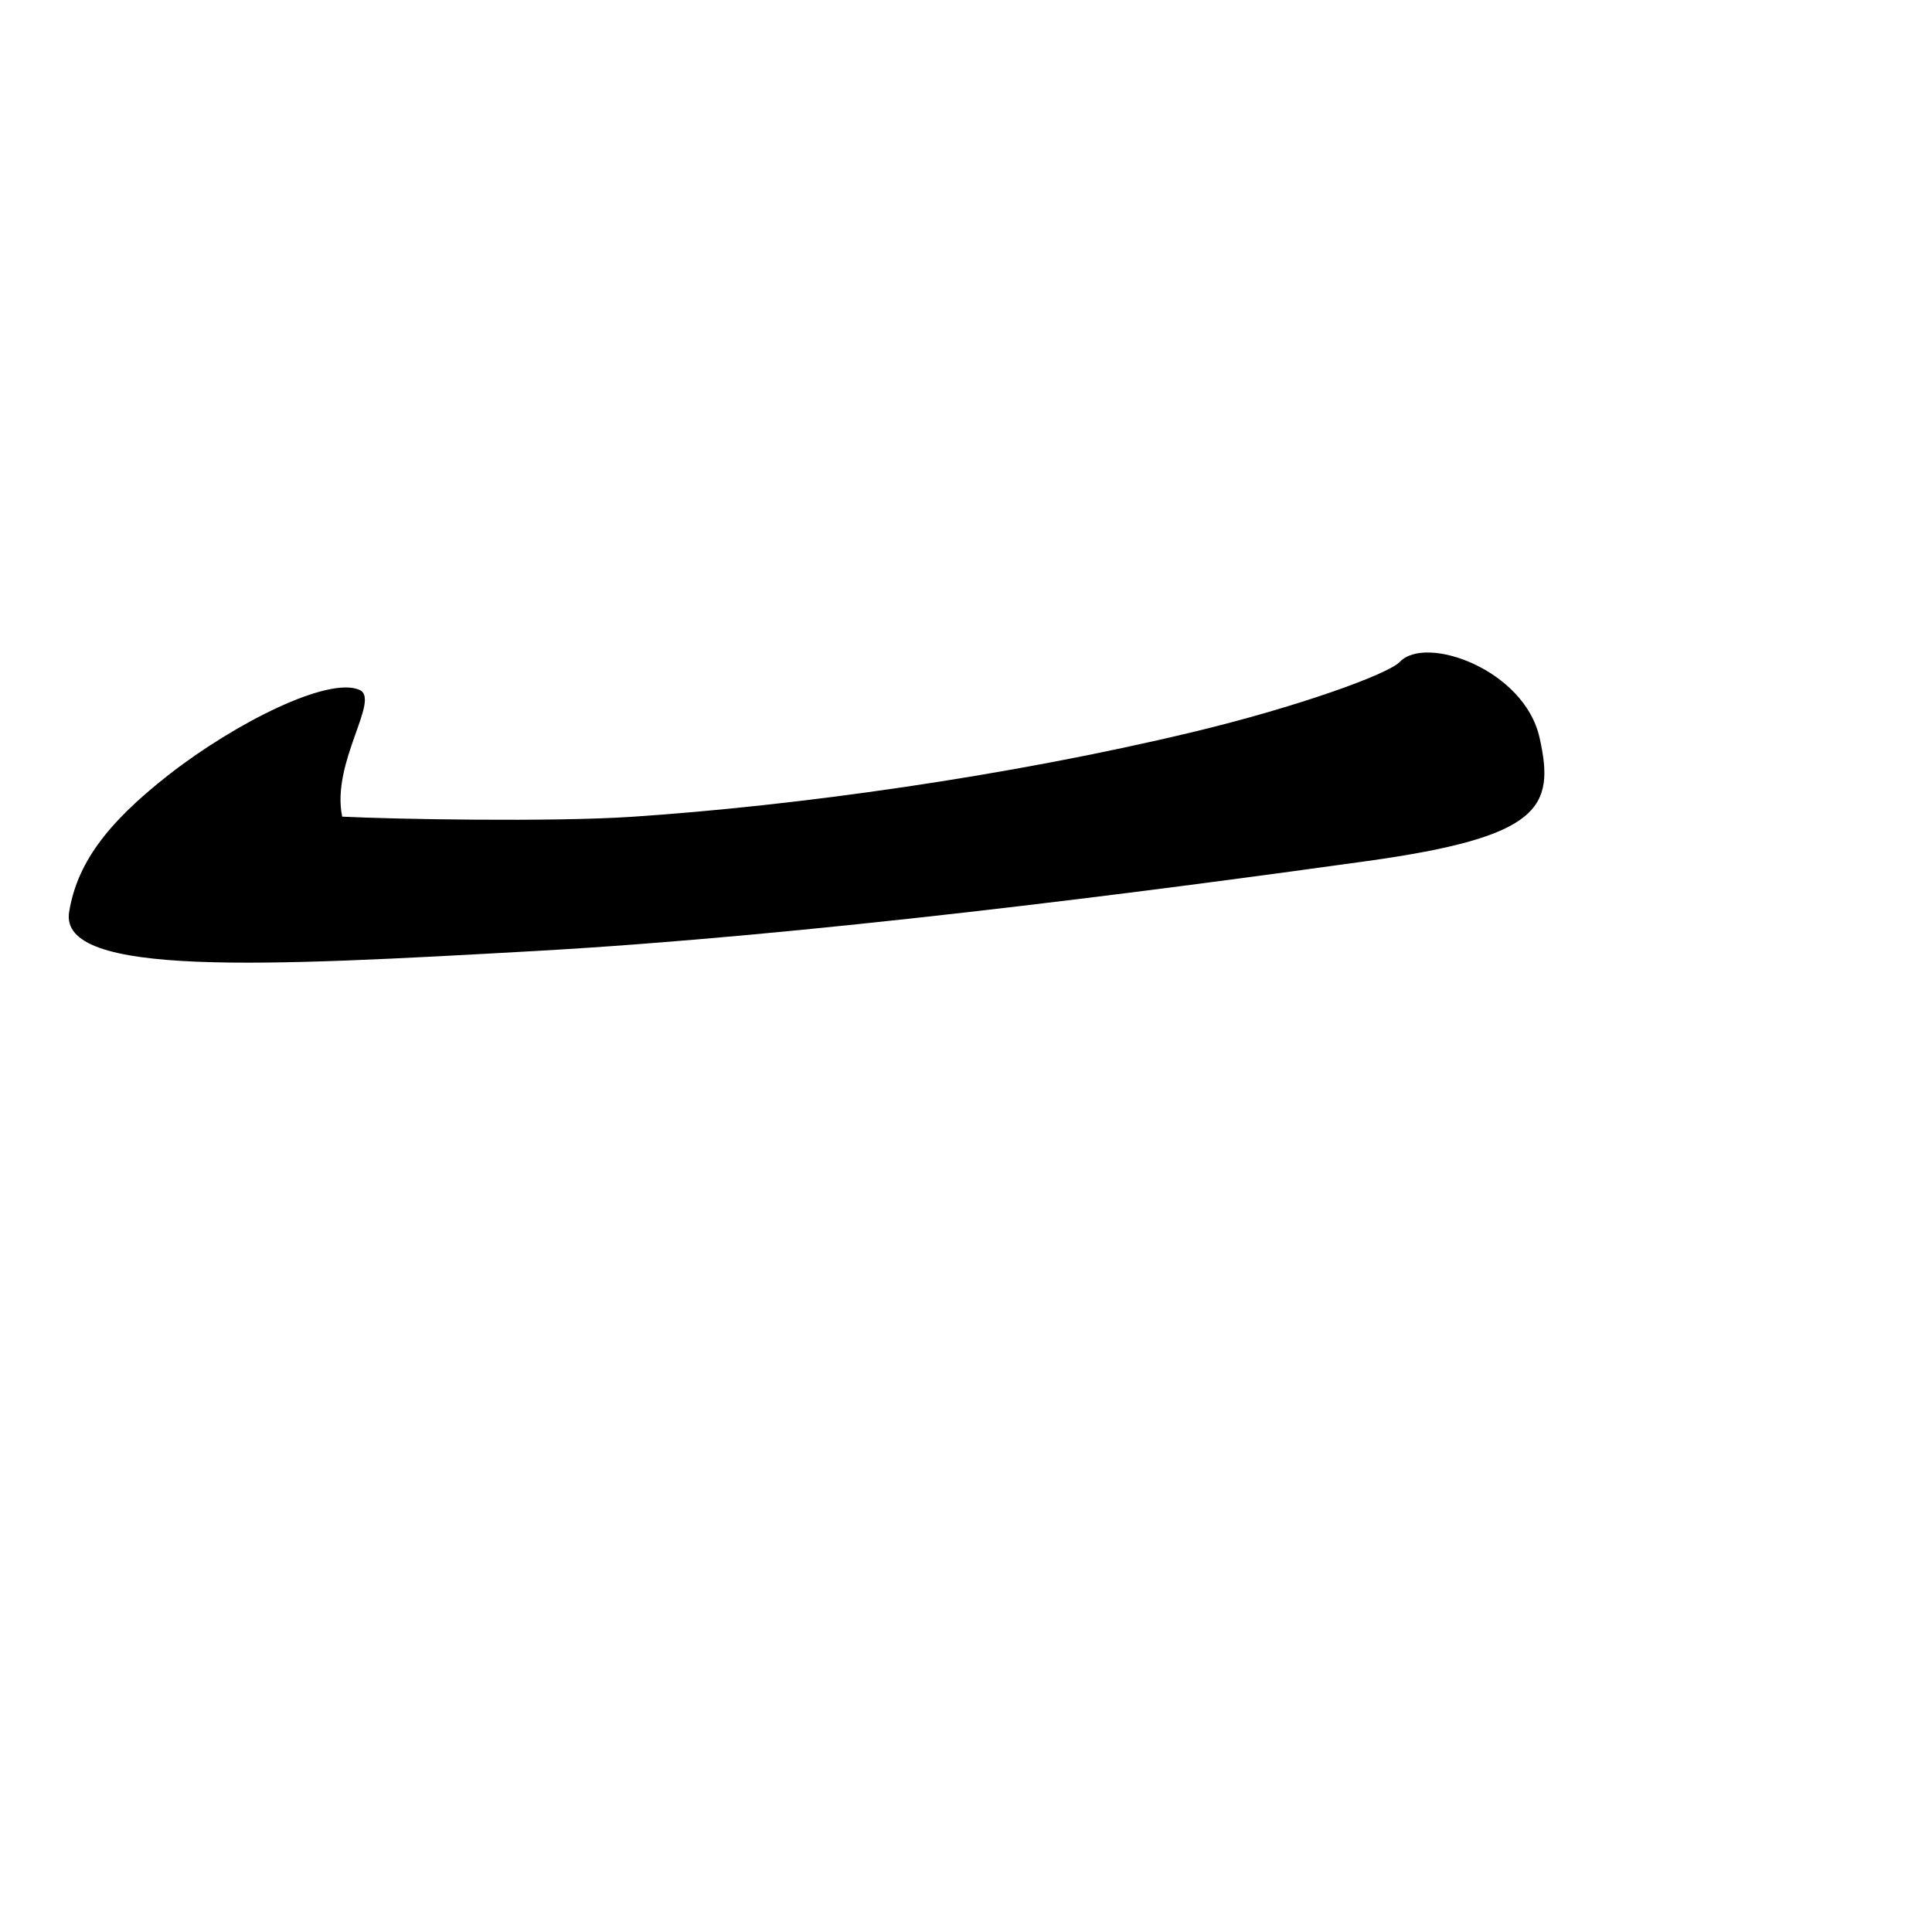 <?xml version="1.0" encoding="UTF-8" standalone="no"?>
<!-- Created with Inkscape (http://www.inkscape.org/) -->

<svg
   width="1000"
   height="1000"
   viewBox="0 0 1000 1000"
   version="1.1"
   id="svg756"
   inkscape:version="1.1 (c68e22c387, 2021-05-23)"
   sodipodi:docname="u4e00.svg"
   xmlns:inkscape="http://www.inkscape.org/namespaces/inkscape"
   xmlns:sodipodi="http://sodipodi.sourceforge.net/DTD/sodipodi-0.dtd"
   xmlns="http://www.w3.org/2000/svg"
   xmlns:svg="http://www.w3.org/2000/svg"
   xmlns:rdf="http://www.w3.org/1999/02/22-rdf-syntax-ns#"
   xmlns:cc="http://creativecommons.org/ns#"
   xmlns:dc="http://purl.org/dc/elements/1.1/">
  <defs
     id="defs750" />
  <sodipodi:namedview
     id="base"
     pagecolor="#ffffff"
     bordercolor="#666666"
     borderopacity="1.0"
     inkscape:pageopacity="0.0"
     inkscape:pageshadow="2"
     inkscape:zoom="0.35355339"
     inkscape:cx="697.20729"
     inkscape:cy="516.18795"
     inkscape:document-units="px"
     inkscape:current-layer="layer1"
     showgrid="true"
     units="px"
     inkscape:window-width="1118"
     inkscape:window-height="855"
     inkscape:window-x="535"
     inkscape:window-y="4"
     inkscape:window-maximized="0"
     showguides="true"
     inkscape:guide-bbox="true"
     inkscape:pagecheckerboard="0">
    <inkscape:grid
       type="xygrid"
       id="grid758" />
    <sodipodi:guide
       position="240,200"
       orientation="0,1"
       id="guide8"
       inkscape:locked="false" />
  </sodipodi:namedview>
  <g
     inkscape:label="Layer 1"
     inkscape:groupmode="layer"
     id="layer1"
     transform="translate(0,-32.417)"
     style="display:inline">
    <path
       style="fill:#000000;stroke-width:27.065"
       d="M 35.787,504.417 C 39.795,480.061 54.395,459.139 87.496,433.324 122,406.417 170,382.417 186.078,389.502 c 11.047,4.868 -14.779,37.466 -8.968,65.611 25.89,1.305 108.25,2.869 150.359,0.052 84.218,-5.635 193.644,-20.71 290.43,-43.959 52.985,-12.728 100.425,-29.668 106.683,-36.235 13.473,-14.138 64.336,3.99 72.267,39.17 8.186,36.314 0.804,51.416 -89.217,63.958 -116.41,16.218 -290.749,38.735 -430.63,46.559 -139.881,7.824 -246.8,13.699 -241.215,-20.241 z"
       id="path39"
       sodipodi:nodetypes="ssscsssssss" />
  </g>
</svg>
